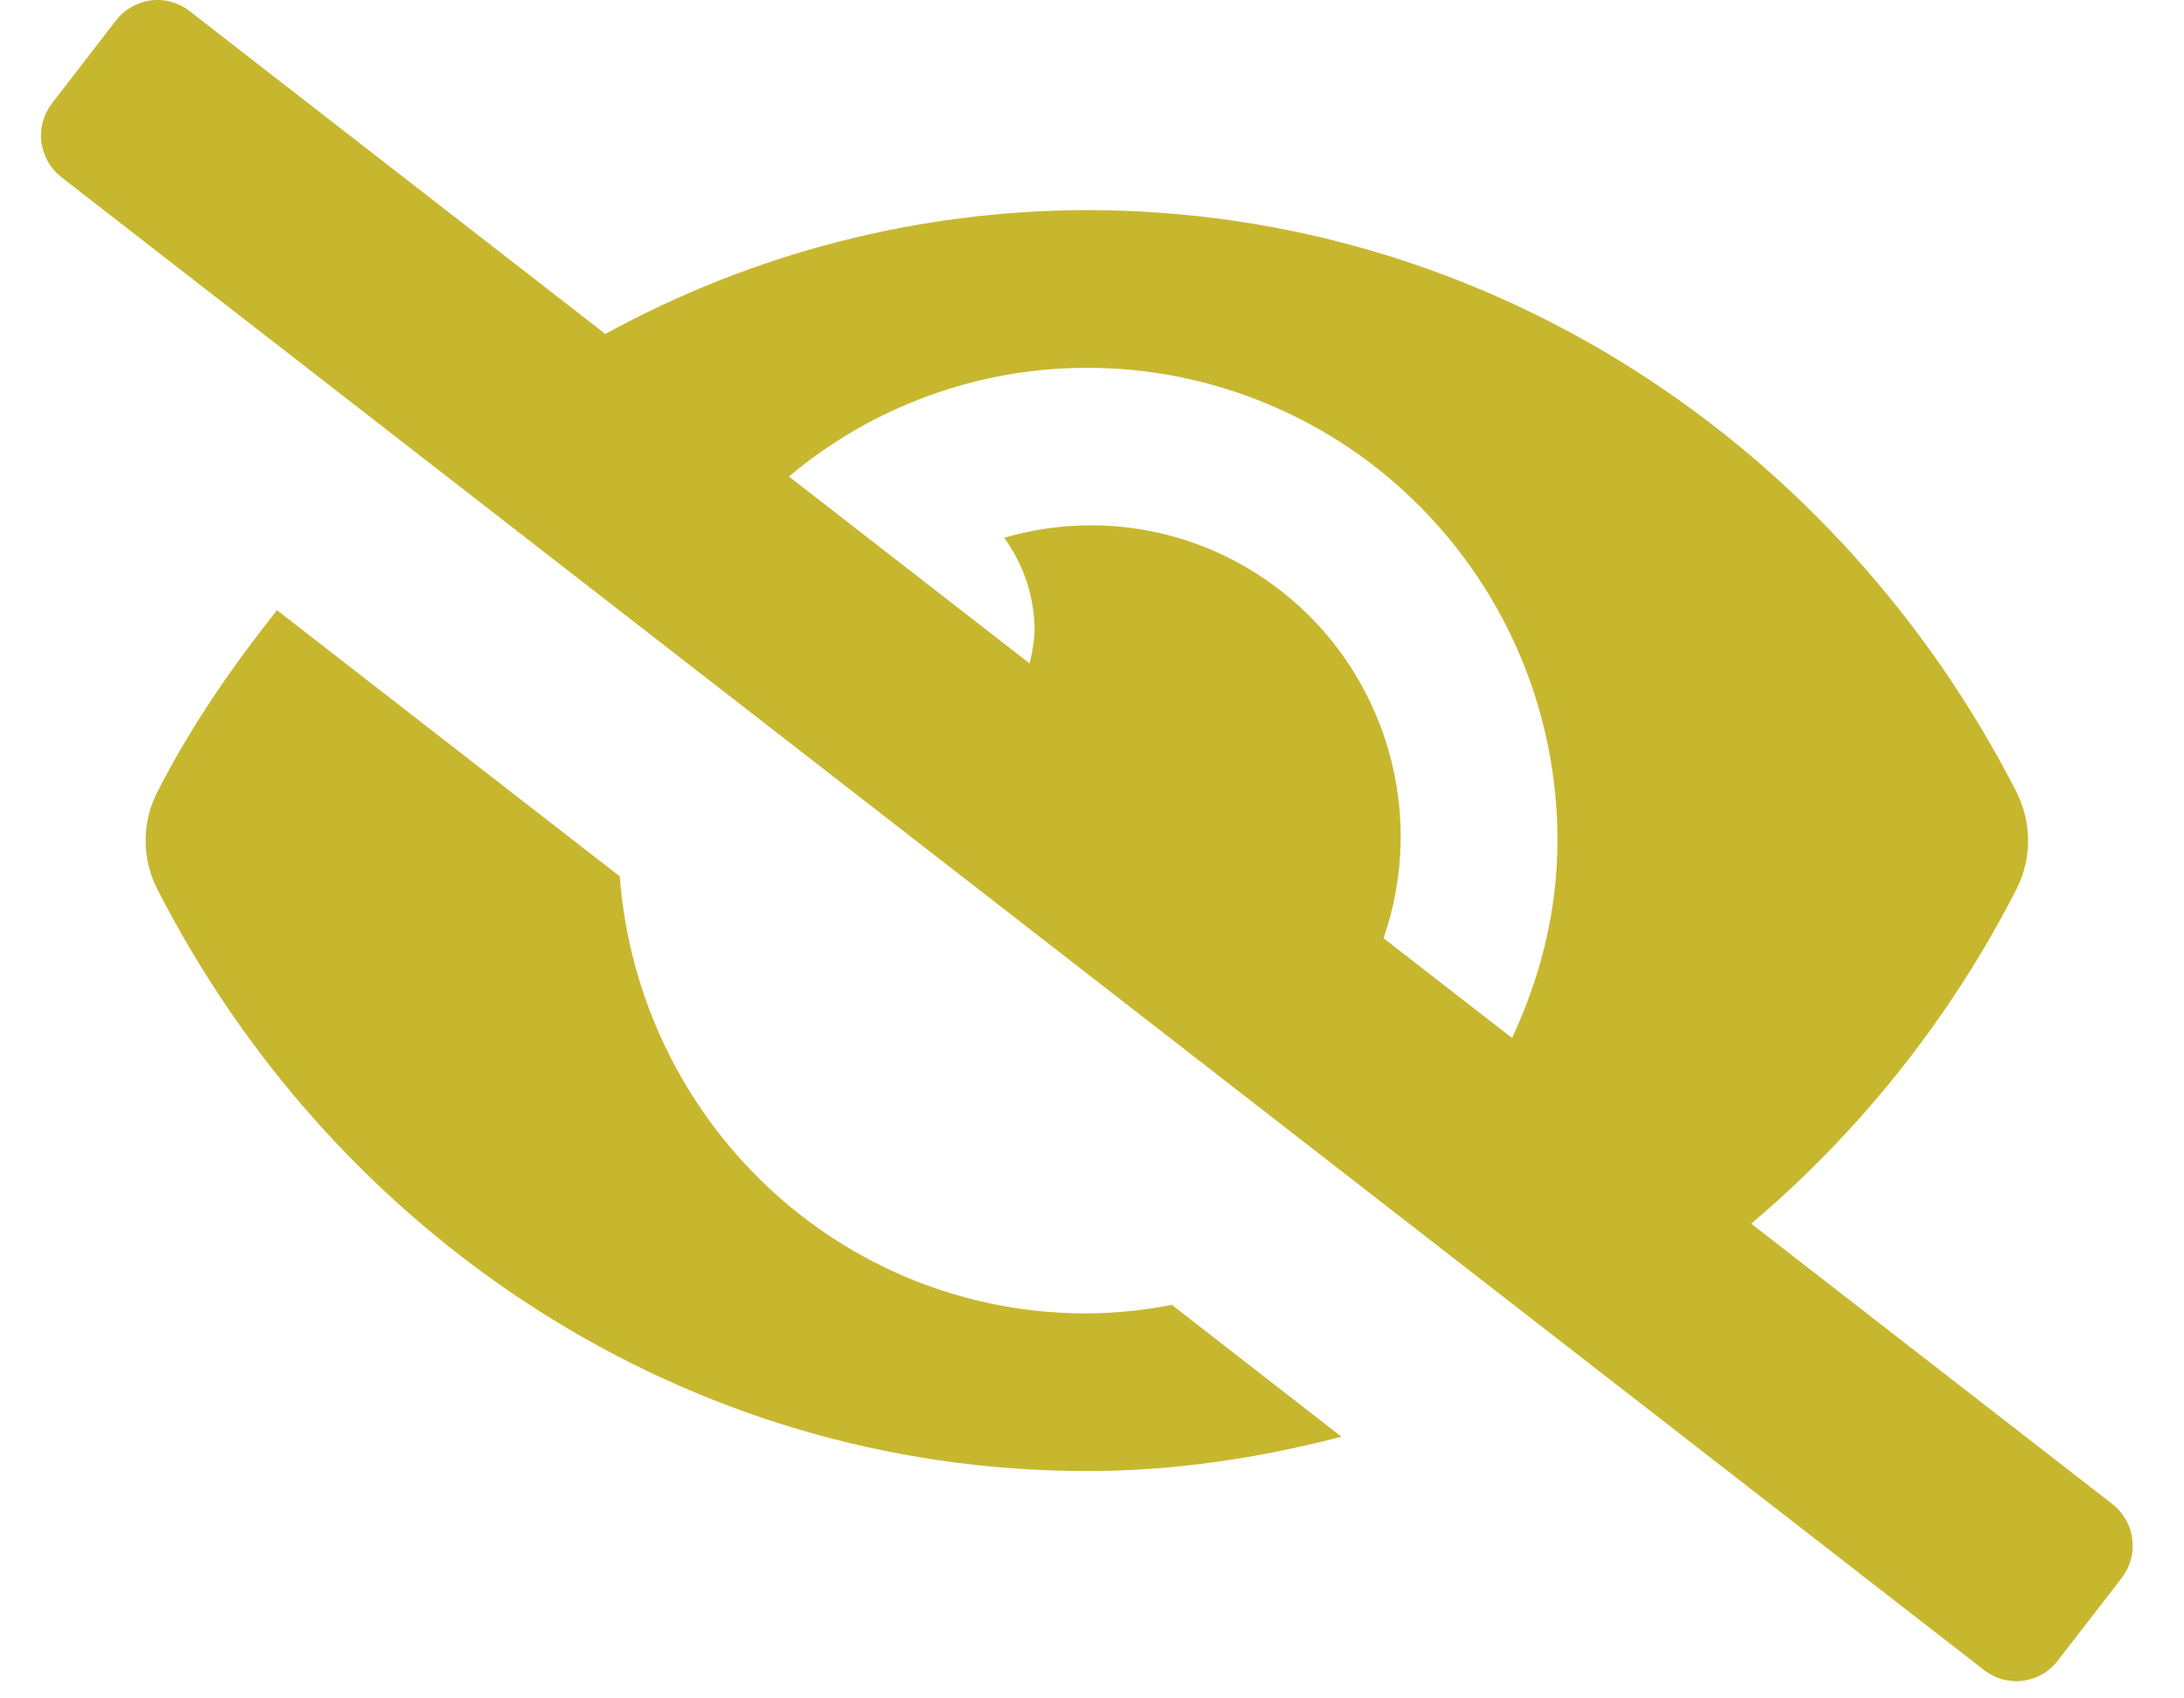 <svg width="18" height="14" viewBox="0 0 18 14" fill="none" xmlns="http://www.w3.org/2000/svg">
<path d="M8.958 10.827C6.915 10.827 5.261 9.238 5.108 7.224L2.283 5.03C1.911 5.498 1.569 5.993 1.294 6.534C1.232 6.657 1.2 6.792 1.2 6.929C1.2 7.067 1.232 7.202 1.294 7.324C2.754 10.188 5.646 12.126 8.958 12.126C9.683 12.126 10.382 12.018 11.056 11.843L9.658 10.756C9.427 10.801 9.193 10.825 8.958 10.827ZM17.411 12.399L14.433 10.087C15.338 9.321 16.082 8.382 16.622 7.324C16.683 7.202 16.715 7.066 16.715 6.929C16.715 6.792 16.683 6.657 16.622 6.534C15.161 3.67 12.269 1.732 8.958 1.732C7.571 1.734 6.207 2.085 4.989 2.753L1.562 0.091C1.518 0.056 1.467 0.031 1.412 0.016C1.358 0 1.3 -0.004 1.244 0.003C1.188 0.01 1.134 0.029 1.085 0.057C1.035 0.085 0.992 0.122 0.957 0.167L0.429 0.851C0.359 0.942 0.327 1.057 0.341 1.171C0.356 1.285 0.414 1.388 0.504 1.459L16.353 13.767C16.398 13.802 16.449 13.828 16.503 13.843C16.558 13.858 16.615 13.862 16.671 13.855C16.727 13.848 16.781 13.83 16.831 13.802C16.88 13.774 16.923 13.736 16.958 13.691L17.487 13.007C17.557 12.916 17.588 12.801 17.574 12.688C17.56 12.573 17.501 12.47 17.411 12.399ZM12.462 8.556L11.403 7.734C11.493 7.475 11.54 7.203 11.544 6.929C11.549 6.528 11.46 6.131 11.285 5.771C11.11 5.41 10.854 5.096 10.536 4.854C10.218 4.611 9.848 4.446 9.456 4.373C9.063 4.3 8.659 4.321 8.276 4.433C8.438 4.655 8.526 4.922 8.527 5.197C8.523 5.288 8.509 5.379 8.485 5.468L6.502 3.928C7.191 3.349 8.06 3.032 8.958 3.032C9.467 3.031 9.972 3.132 10.442 3.328C10.913 3.523 11.341 3.811 11.701 4.173C12.061 4.535 12.347 4.964 12.542 5.437C12.737 5.91 12.837 6.417 12.836 6.929C12.836 7.515 12.694 8.06 12.462 8.556V8.556Z" fill="#C7B72F"/>
</svg>
